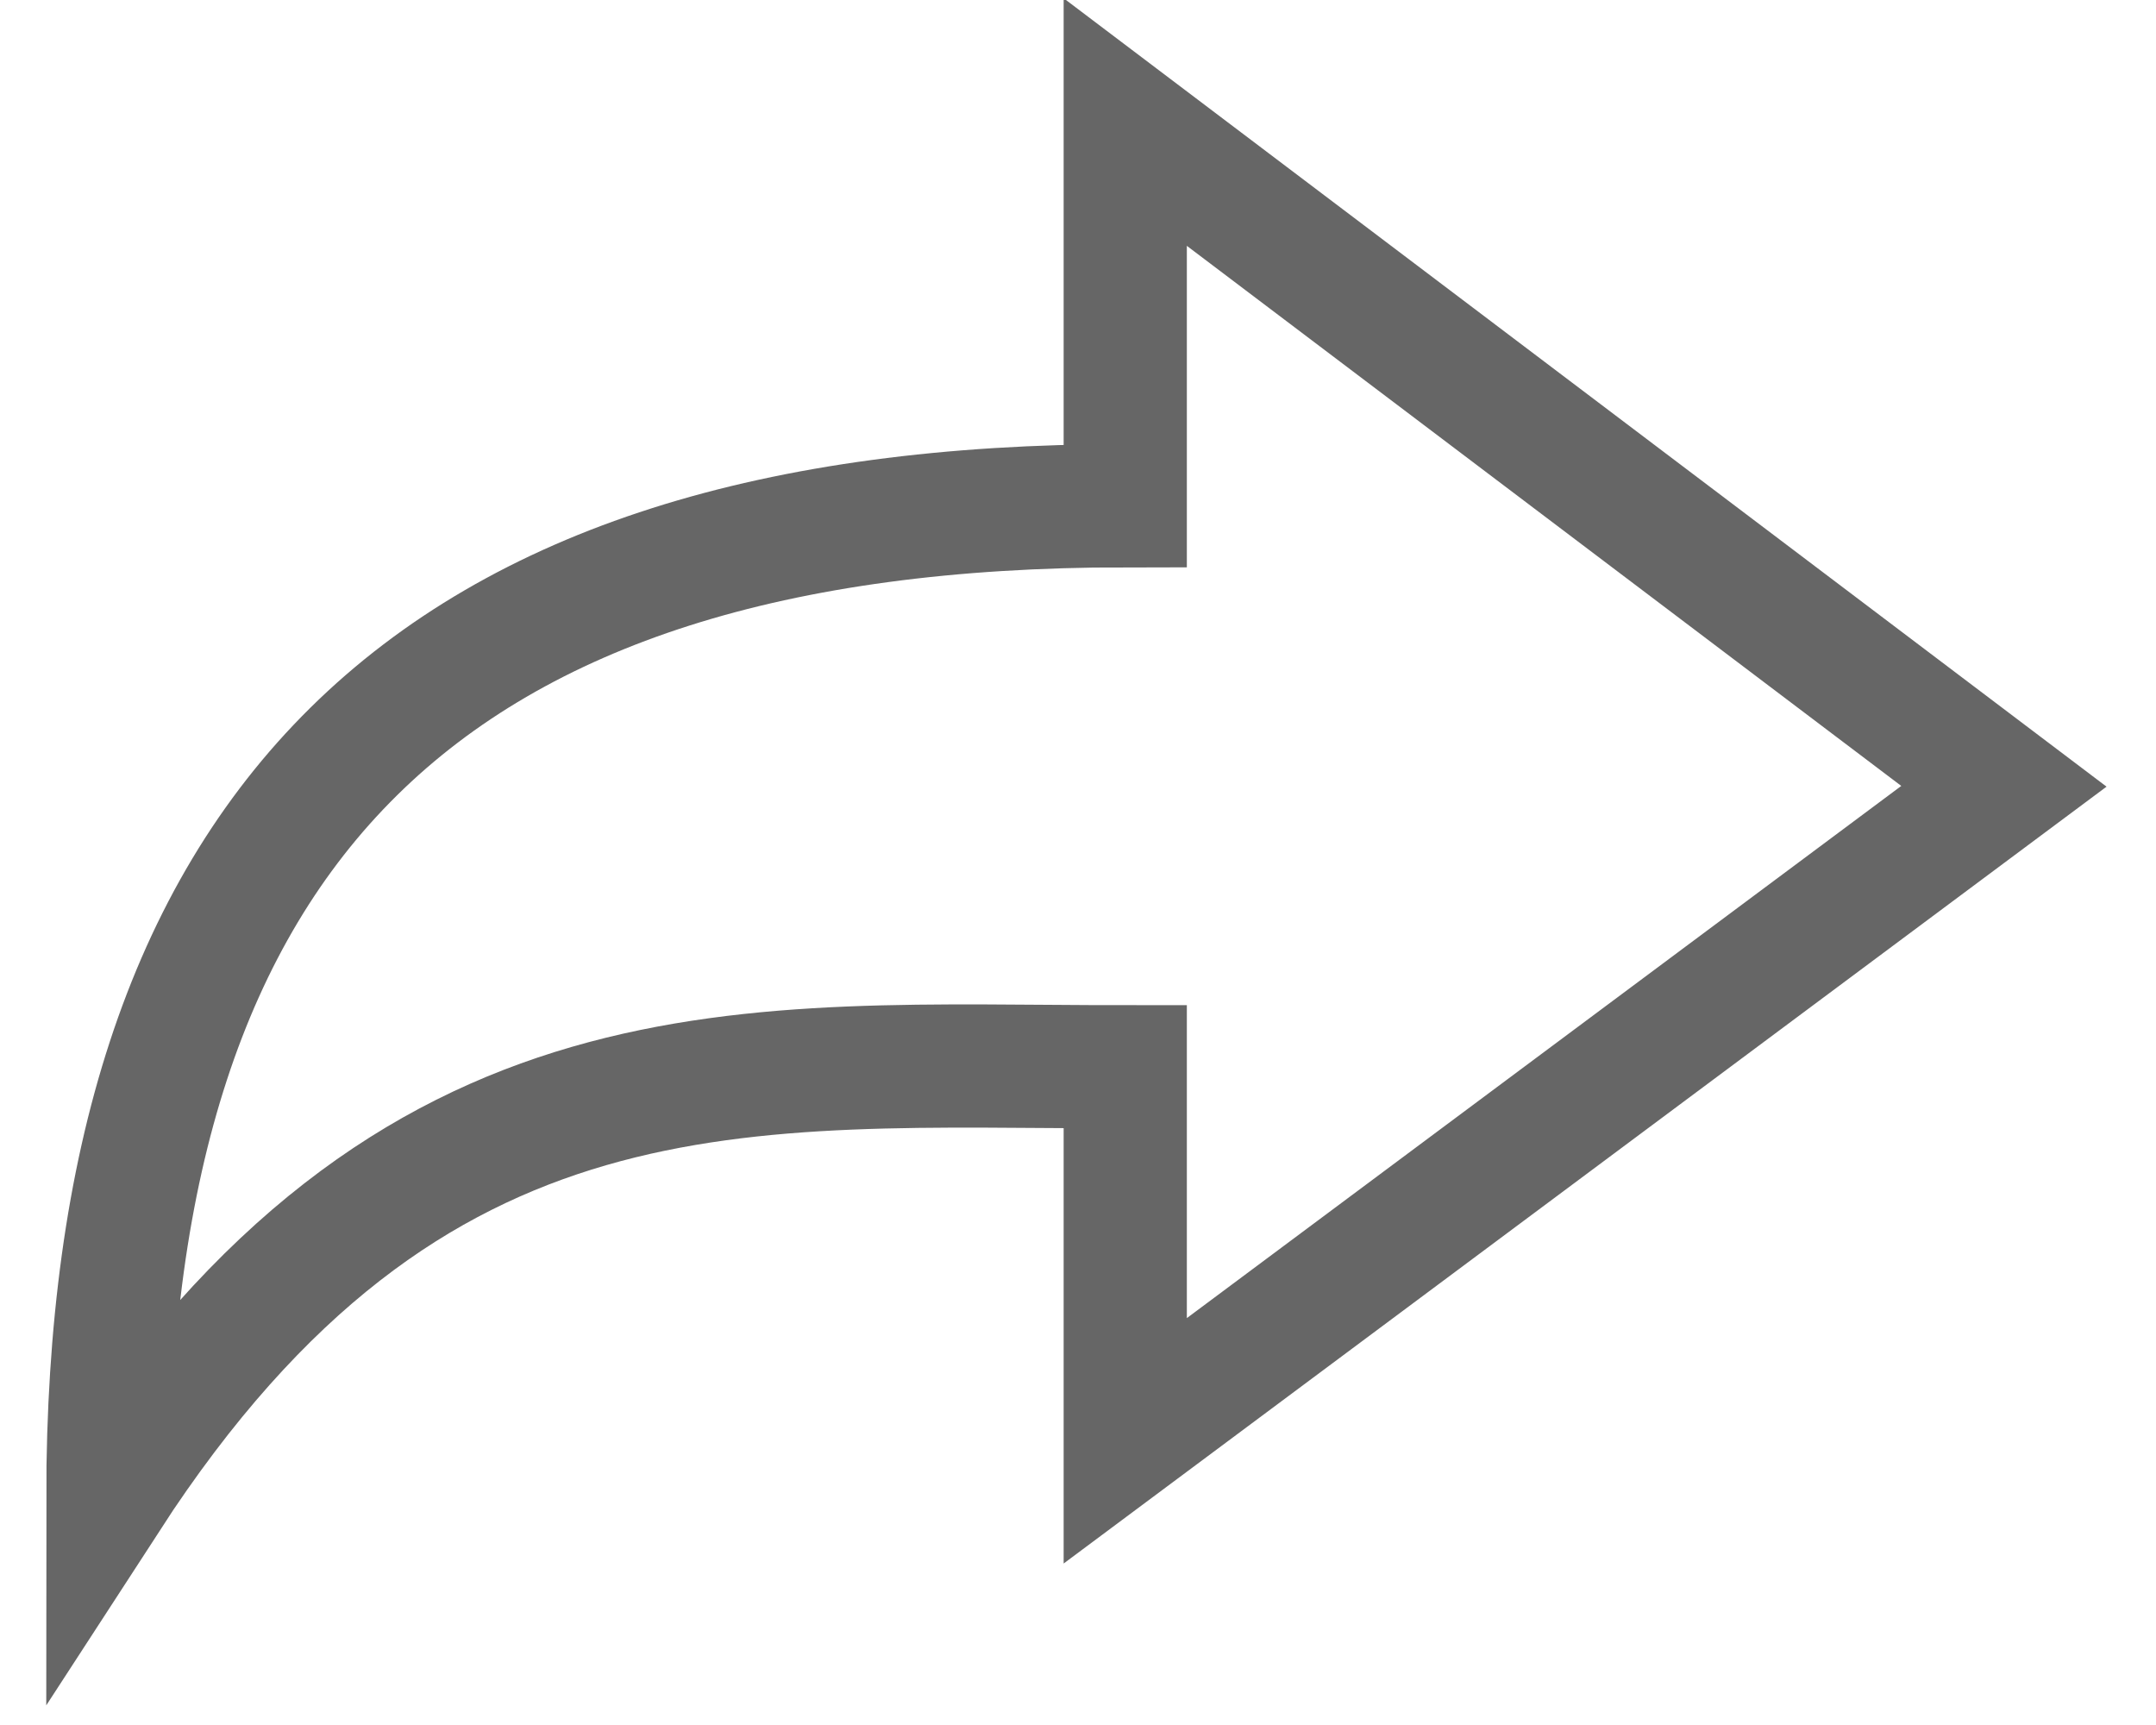 <?xml version="1.0" encoding="UTF-8" standalone="no"?>
<svg width="35px" height="28px" viewBox="0 0 35 28" version="1.1" xmlns="http://www.w3.org/2000/svg" xmlns:xlink="http://www.w3.org/1999/xlink">
    <defs></defs>
    <g id="Page-1" stroke="none" stroke-width="1" fill="none" fill-rule="evenodd">
        <g id="dash" transform="translate(-30, -348)" stroke="#666666" stroke-width="2">
            <g id="seller-link" transform="translate(31, 349)">
                <g id="icons/small/send" transform="translate(16, 12) scale(-1, 1) translate(-16, -12) ">
                    <path d="M0.469,11.763 L14.733,0.981 L14.733,7.209 C26.108,7.209 31.249,12.48 31.249,23.303 C26.306,15.686 20.87,16.316 14.733,16.316 L14.733,22.387 L0.469,11.763 L0.469,11.763 Z" id="Path"></path>
                </g>
            </g>
        </g>
    </g>
</svg>